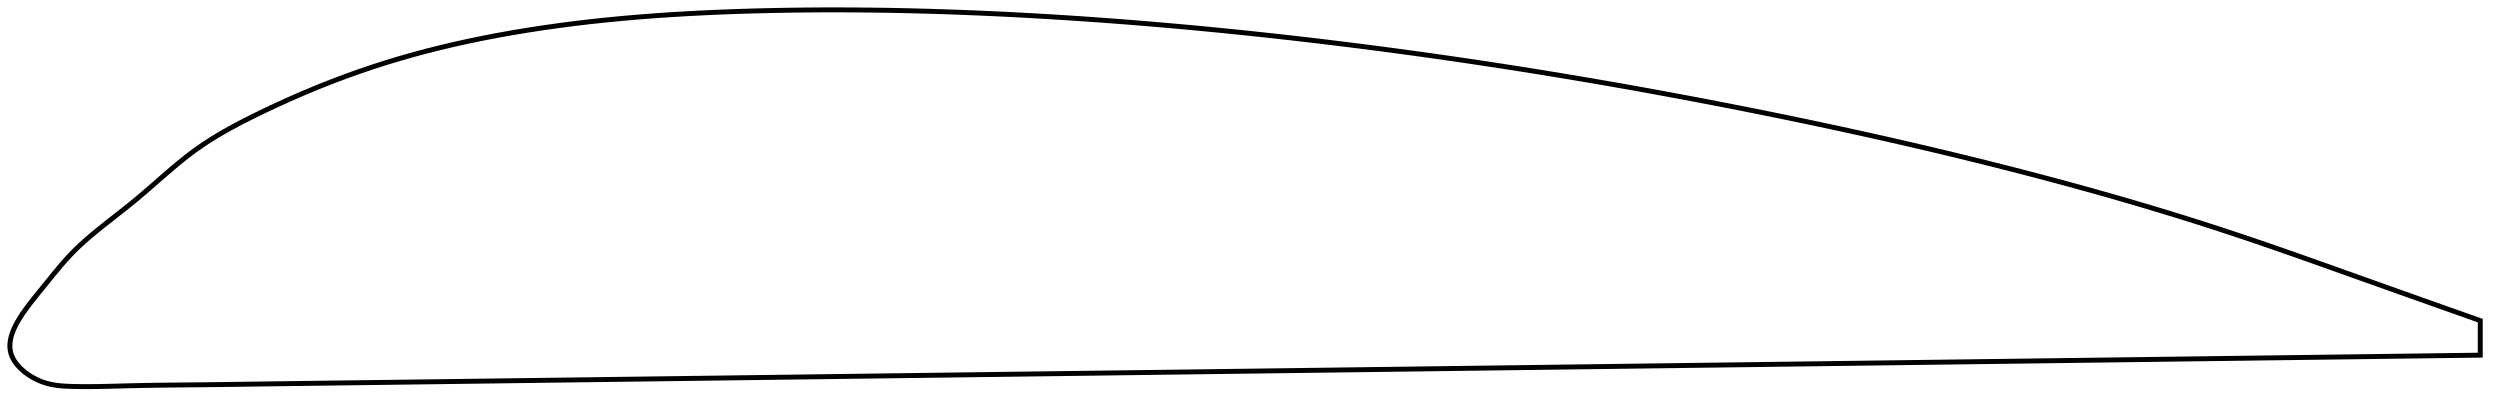 <?xml version="1.0" encoding="utf-8" ?>
<svg baseProfile="full" height="164.596" version="1.1" width="1012.653" xmlns="http://www.w3.org/2000/svg" xmlns:ev="http://www.w3.org/2001/xml-events" xmlns:xlink="http://www.w3.org/1999/xlink"><defs /><polygon fill="none" points="1004.653,129.858 1001.415,128.714 997.49,127.326 993.338,125.857 988.938,124.298 984.265,122.642 979.296,120.878 974.01,119.001 968.395,117.004 962.452,114.888 956.204,112.661 949.703,110.342 943.025,107.961 936.252,105.555 929.462,103.159 922.71,100.801 916.032,98.497 909.439,96.258 902.925,94.086 896.471,91.978 890.056,89.924 883.662,87.917 877.275,85.951 870.883,84.021 864.473,82.122 858.035,80.251 851.562,78.404 845.046,76.579 838.481,74.774 831.863,72.987 825.189,71.216 818.457,69.462 811.67,67.724 804.83,66.002 797.942,64.297 791.013,62.611 784.05,60.945 777.059,59.299 770.044,57.676 763.012,56.076 755.966,54.499 748.912,52.947 741.852,51.418 734.79,49.914 727.728,48.434 720.667,46.977 713.61,45.544 706.555,44.134 699.503,42.747 692.453,41.381 685.406,40.037 678.359,38.716 671.313,37.416 664.266,36.138 657.22,34.883 650.172,33.649 643.124,32.438 636.073,31.249 629.021,30.082 621.967,28.937 614.91,27.816 607.851,26.716 600.789,25.64 593.725,24.586 586.657,23.556 579.587,22.549 572.515,21.565 565.439,20.605 558.361,19.668 551.281,18.755 544.199,17.867 537.115,17.002 530.029,16.162 522.942,15.347 515.854,14.556 508.766,13.791 501.678,13.05 494.591,12.335 487.504,11.646 480.42,10.984 473.337,10.348 466.258,9.74 459.182,9.16 452.11,8.607 445.044,8.084 437.983,7.59 430.928,7.125 423.88,6.69 416.841,6.286 409.809,5.912 402.788,5.57 395.776,5.259 388.776,4.981 381.787,4.735 374.81,4.524 367.846,4.347 360.896,4.205 353.958,4.1 347.035,4.031 340.125,4.0 333.229,4.007 326.347,4.052 319.48,4.137 312.626,4.261 305.787,4.427 298.961,4.633 292.15,4.884 285.355,5.182 278.581,5.531 271.832,5.933 265.113,6.391 258.429,6.909 251.789,7.487 245.199,8.127 238.667,8.831 232.202,9.599 225.812,10.433 219.505,11.33 213.289,12.291 207.172,13.314 201.16,14.397 195.26,15.54 189.469,16.741 183.784,18.003 178.192,19.327 172.678,20.717 167.225,22.18 161.81,23.723 156.41,25.356 150.993,27.093 145.527,28.949 139.991,30.933 134.383,33.051 128.721,35.297 123.052,37.656 117.447,40.095 111.996,42.569 106.785,45.027 101.882,47.423 97.326,49.742 93.108,52.003 89.187,54.233 85.515,56.462 82.045,58.724 78.732,61.054 75.525,63.483 72.369,66.018 69.22,68.659 66.049,71.395 62.84,74.198 59.595,77.024 56.334,79.808 53.097,82.478 49.946,84.993 46.939,87.353 44.098,89.577 41.427,91.69 38.92,93.717 36.564,95.681 34.348,97.604 32.259,99.505 30.286,101.403 28.418,103.318 26.632,105.262 24.904,107.237 23.229,109.225 21.607,111.197 20.048,113.119 18.56,114.962 17.146,116.707 15.811,118.345 14.57,119.876 13.425,121.306 12.374,122.647 11.411,123.91 10.528,125.104 9.72,126.238 8.98,127.32 8.305,128.356 7.688,129.35 7.128,130.309 6.619,131.234 6.161,132.131 5.751,133.001 5.386,133.847 5.066,134.671 4.789,135.476 4.554,136.263 4.361,137.033 4.209,137.789 4.098,138.531 4.028,139.261 4.0,139.979 4.014,140.688 4.07,141.388 4.171,142.079 4.317,142.764 4.51,143.443 4.753,144.117 5.045,144.788 5.388,145.454 5.78,146.116 6.221,146.775 6.712,147.43 7.252,148.081 7.842,148.728 8.485,149.369 9.18,150.004 9.929,150.632 10.734,151.25 11.597,151.858 12.521,152.451 13.507,153.027 14.559,153.58 15.677,154.104 16.863,154.59 18.118,155.028 19.447,155.411 20.859,155.738 22.365,156.006 23.977,156.217 25.71,156.371 27.58,156.474 29.609,156.537 31.819,156.577 34.235,156.596 36.884,156.59 39.794,156.558 42.992,156.5 46.495,156.417 50.309,156.317 54.434,156.213 58.886,156.122 63.699,156.046 68.907,155.984 74.528,155.928 80.564,155.868 86.979,155.795 93.709,155.708 100.675,155.613 107.809,155.515 115.068,155.418 122.417,155.321 129.826,155.225 137.269,155.13 144.728,155.035 152.19,154.939 159.654,154.844 167.119,154.748 174.59,154.651 182.068,154.553 189.553,154.455 197.047,154.357 204.548,154.259 212.055,154.161 219.562,154.063 227.066,153.966 234.566,153.868 242.066,153.77 249.565,153.673 257.064,153.576 264.564,153.478 272.066,153.381 279.569,153.284 287.074,153.186 294.581,153.089 302.09,152.991 309.599,152.894 317.106,152.796 324.613,152.699 332.119,152.601 339.624,152.504 347.13,152.406 354.635,152.309 362.141,152.211 369.647,152.113 377.154,152.016 384.661,151.918 392.169,151.82 399.678,151.723 407.187,151.625 414.697,151.527 422.205,151.43 429.713,151.332 437.221,151.235 444.728,151.137 452.235,151.039 459.742,150.942 467.248,150.844 474.755,150.747 482.262,150.649 489.77,150.551 497.278,150.454 504.788,150.356 512.297,150.259 519.804,150.161 527.31,150.063 534.815,149.966 542.318,149.868 549.818,149.771 557.317,149.673 564.814,149.576 572.309,149.479 579.803,149.381 587.294,149.284 594.784,149.186 602.273,149.089 609.76,148.992 617.247,148.894 624.733,148.797 632.219,148.7 639.705,148.602 647.191,148.505 654.678,148.408 662.167,148.31 669.657,148.213 677.15,148.116 684.646,148.018 692.146,147.921 699.649,147.823 707.158,147.725 714.662,147.628 722.161,147.53 729.654,147.433 737.141,147.336 744.622,147.238 752.1,147.141 759.574,147.044 767.047,146.947 774.52,146.85 781.997,146.753 789.479,146.655 796.97,146.558 804.474,146.46 811.973,146.363 819.454,146.266 826.914,146.169 834.352,146.072 841.77,145.975 849.168,145.879 856.551,145.783 863.923,145.687 871.288,145.592 878.654,145.496 886.029,145.4 893.421,145.304 900.84,145.208 908.3,145.111 915.796,145.013 923.27,144.916 930.743,144.819 938.22,144.722 945.56,144.626 952.668,144.534 959.467,144.445 965.903,144.362 971.957,144.283 977.635,144.209 982.955,144.14 987.945,144.075 992.633,144.014 997.048,143.957 1001.218,143.903 1004.653,143.858" stroke="black" stroke-width="2.0" /></svg>